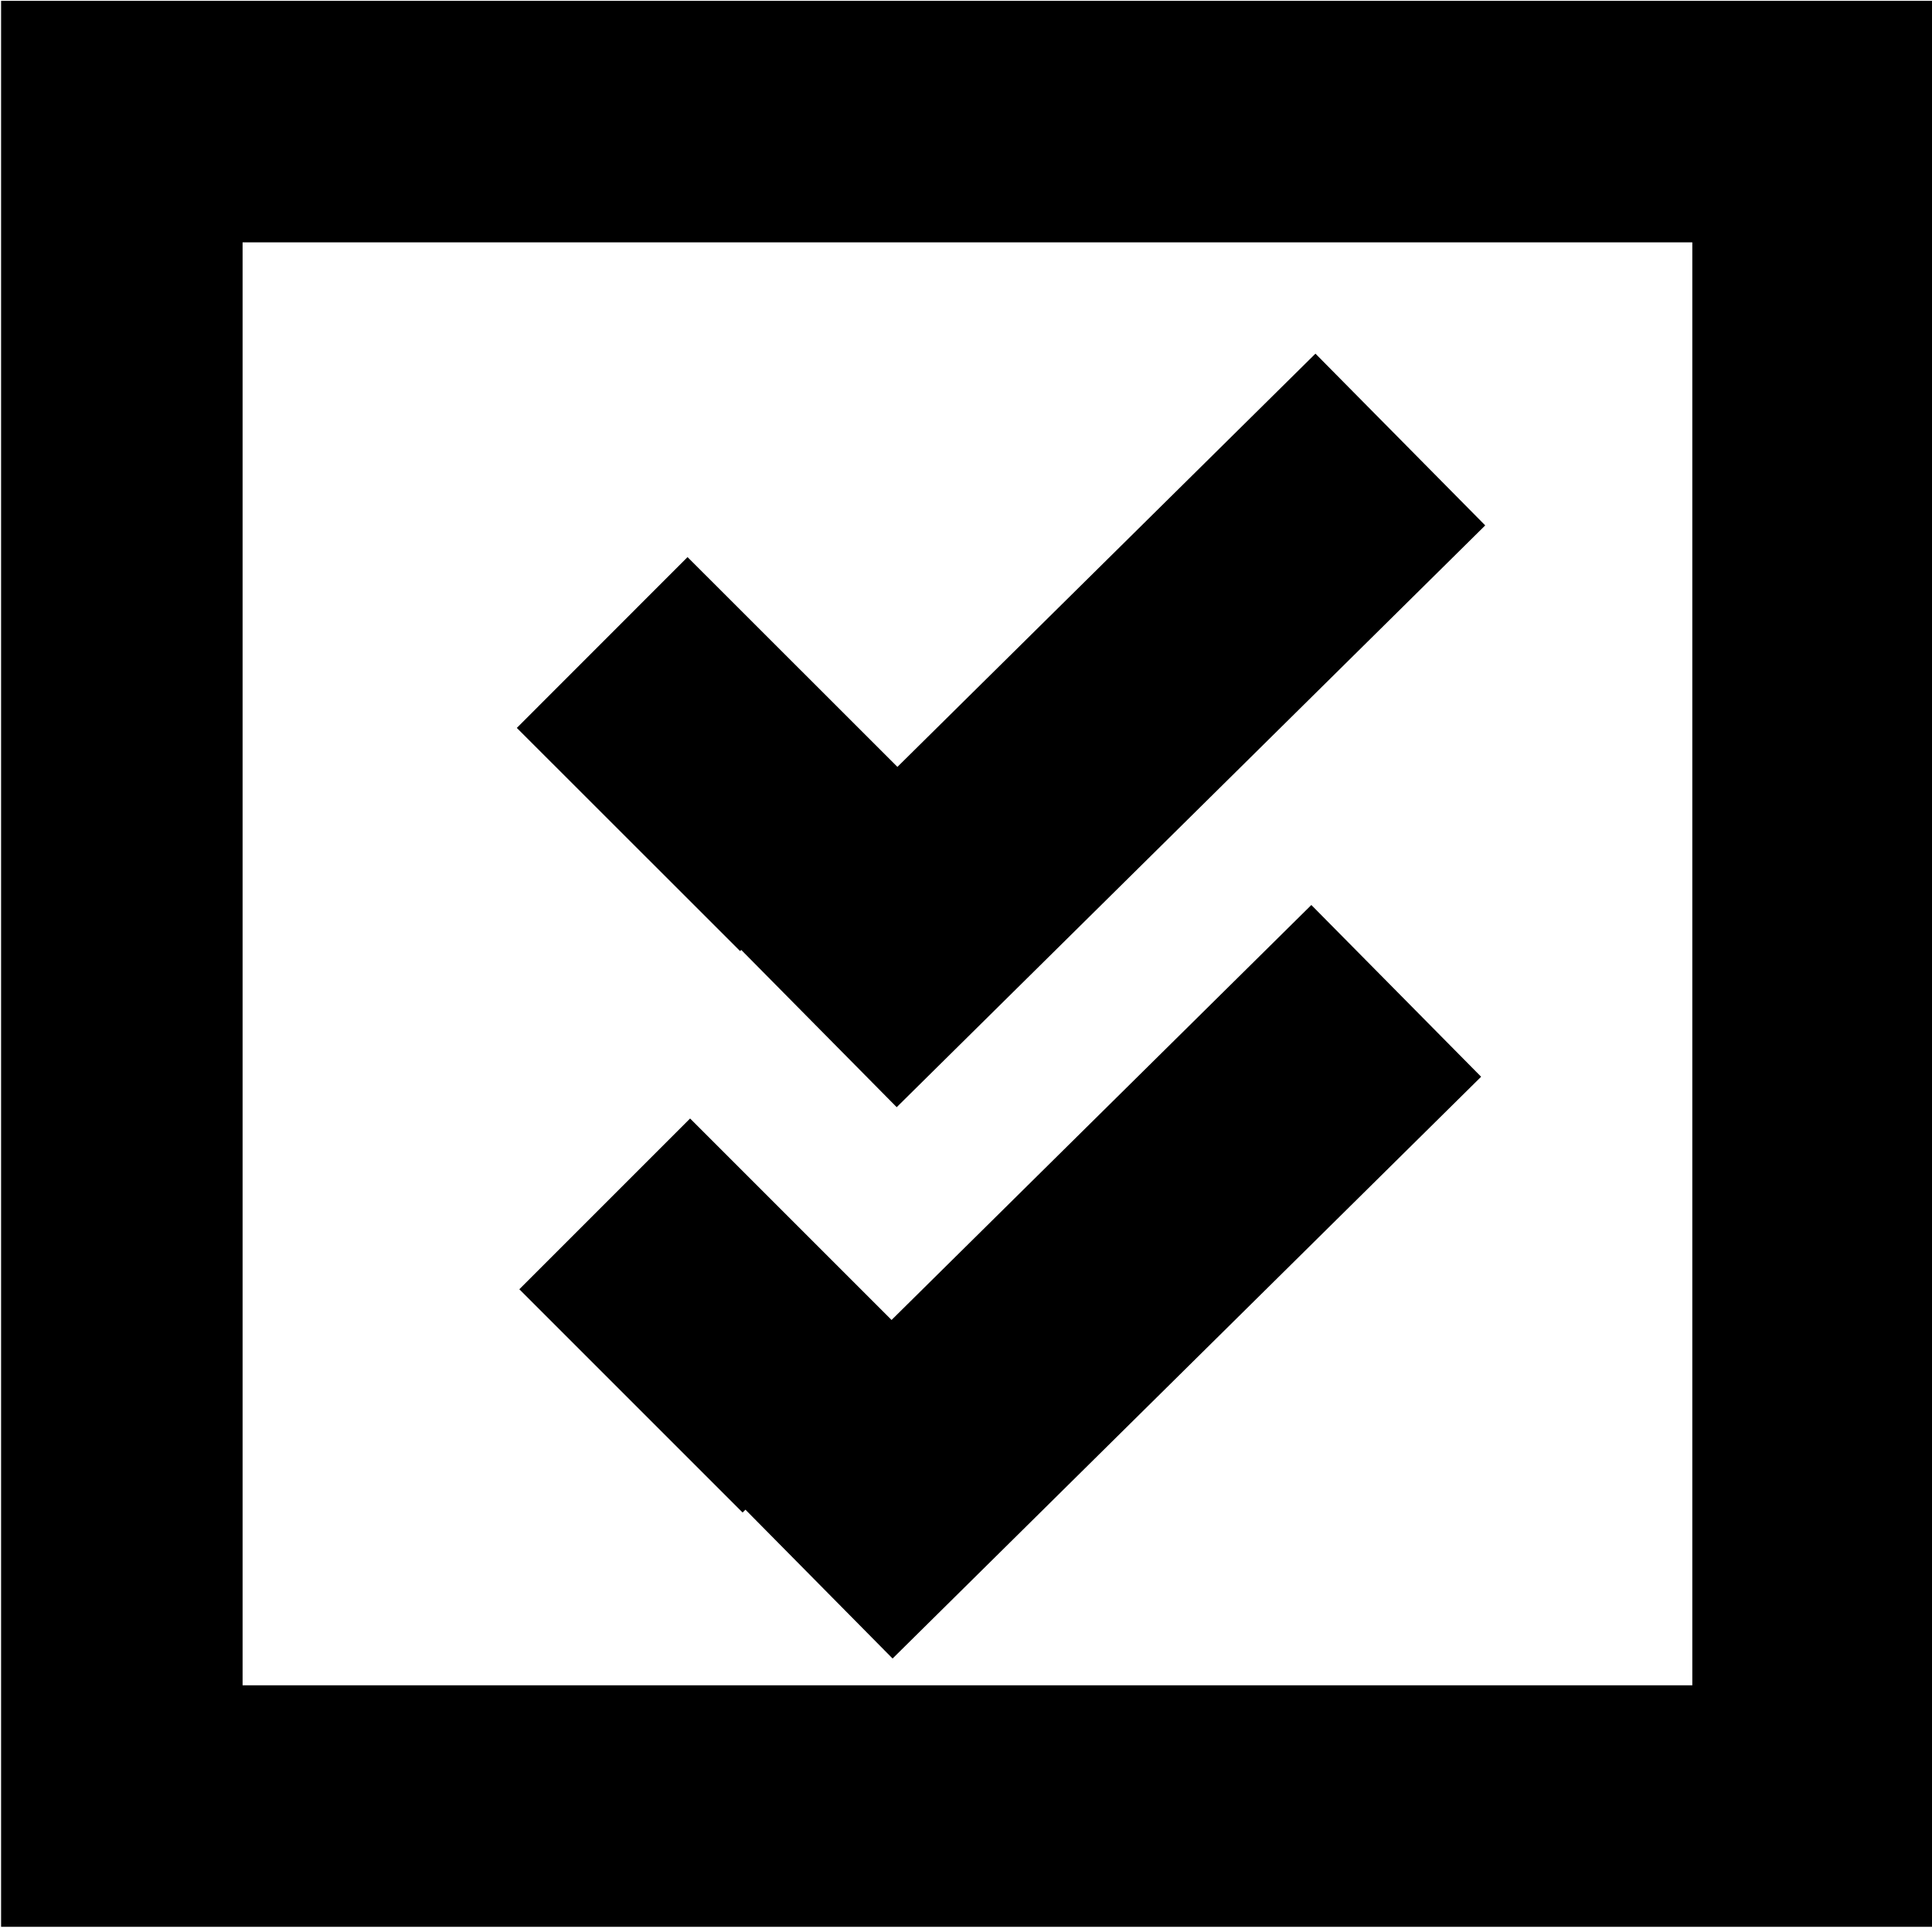 <?xml version="1.0"?>
<svg width="16" height="16" xmlns="http://www.w3.org/2000/svg" xmlns:svg="http://www.w3.org/2000/svg">
 <!-- Created with SVG-edit - https://github.com/SVG-Edit/svgedit-->
 <g class="layer">
  <title>Layer 1</title>
  <rect fill="#ff0000" fill-opacity="0" height="13.95" id="svg_3" stroke="#000000" stroke-width="2" transform="matrix(1 0 0 1 0 0)" width="14.006" x="1.009" y="1.007"/>
  <line fill="none" fill-opacity="0" id="svg_4" stroke="#000000" stroke-width="2" x1="4.987" x2="6.836" y1="5.321" y2="7.169"/>
  <line fill="none" fill-opacity="0" id="svg_5" stroke="#000000" stroke-width="2" x1="11.597" x2="6.723" y1="3.64" y2="8.458"/>
  <line fill="none" fill-opacity="0" id="svg_6" stroke="#000000" stroke-width="2" transform="matrix(1 0 0 1 0 0)" x1="11.563" x2="6.689" y1="8.206" y2="13.024"/>
  <line fill="none" fill-opacity="0" id="svg_7" stroke="#000000" stroke-width="2" x1="5.008" x2="6.857" y1="9.97" y2="11.819"/>
 </g>
</svg>